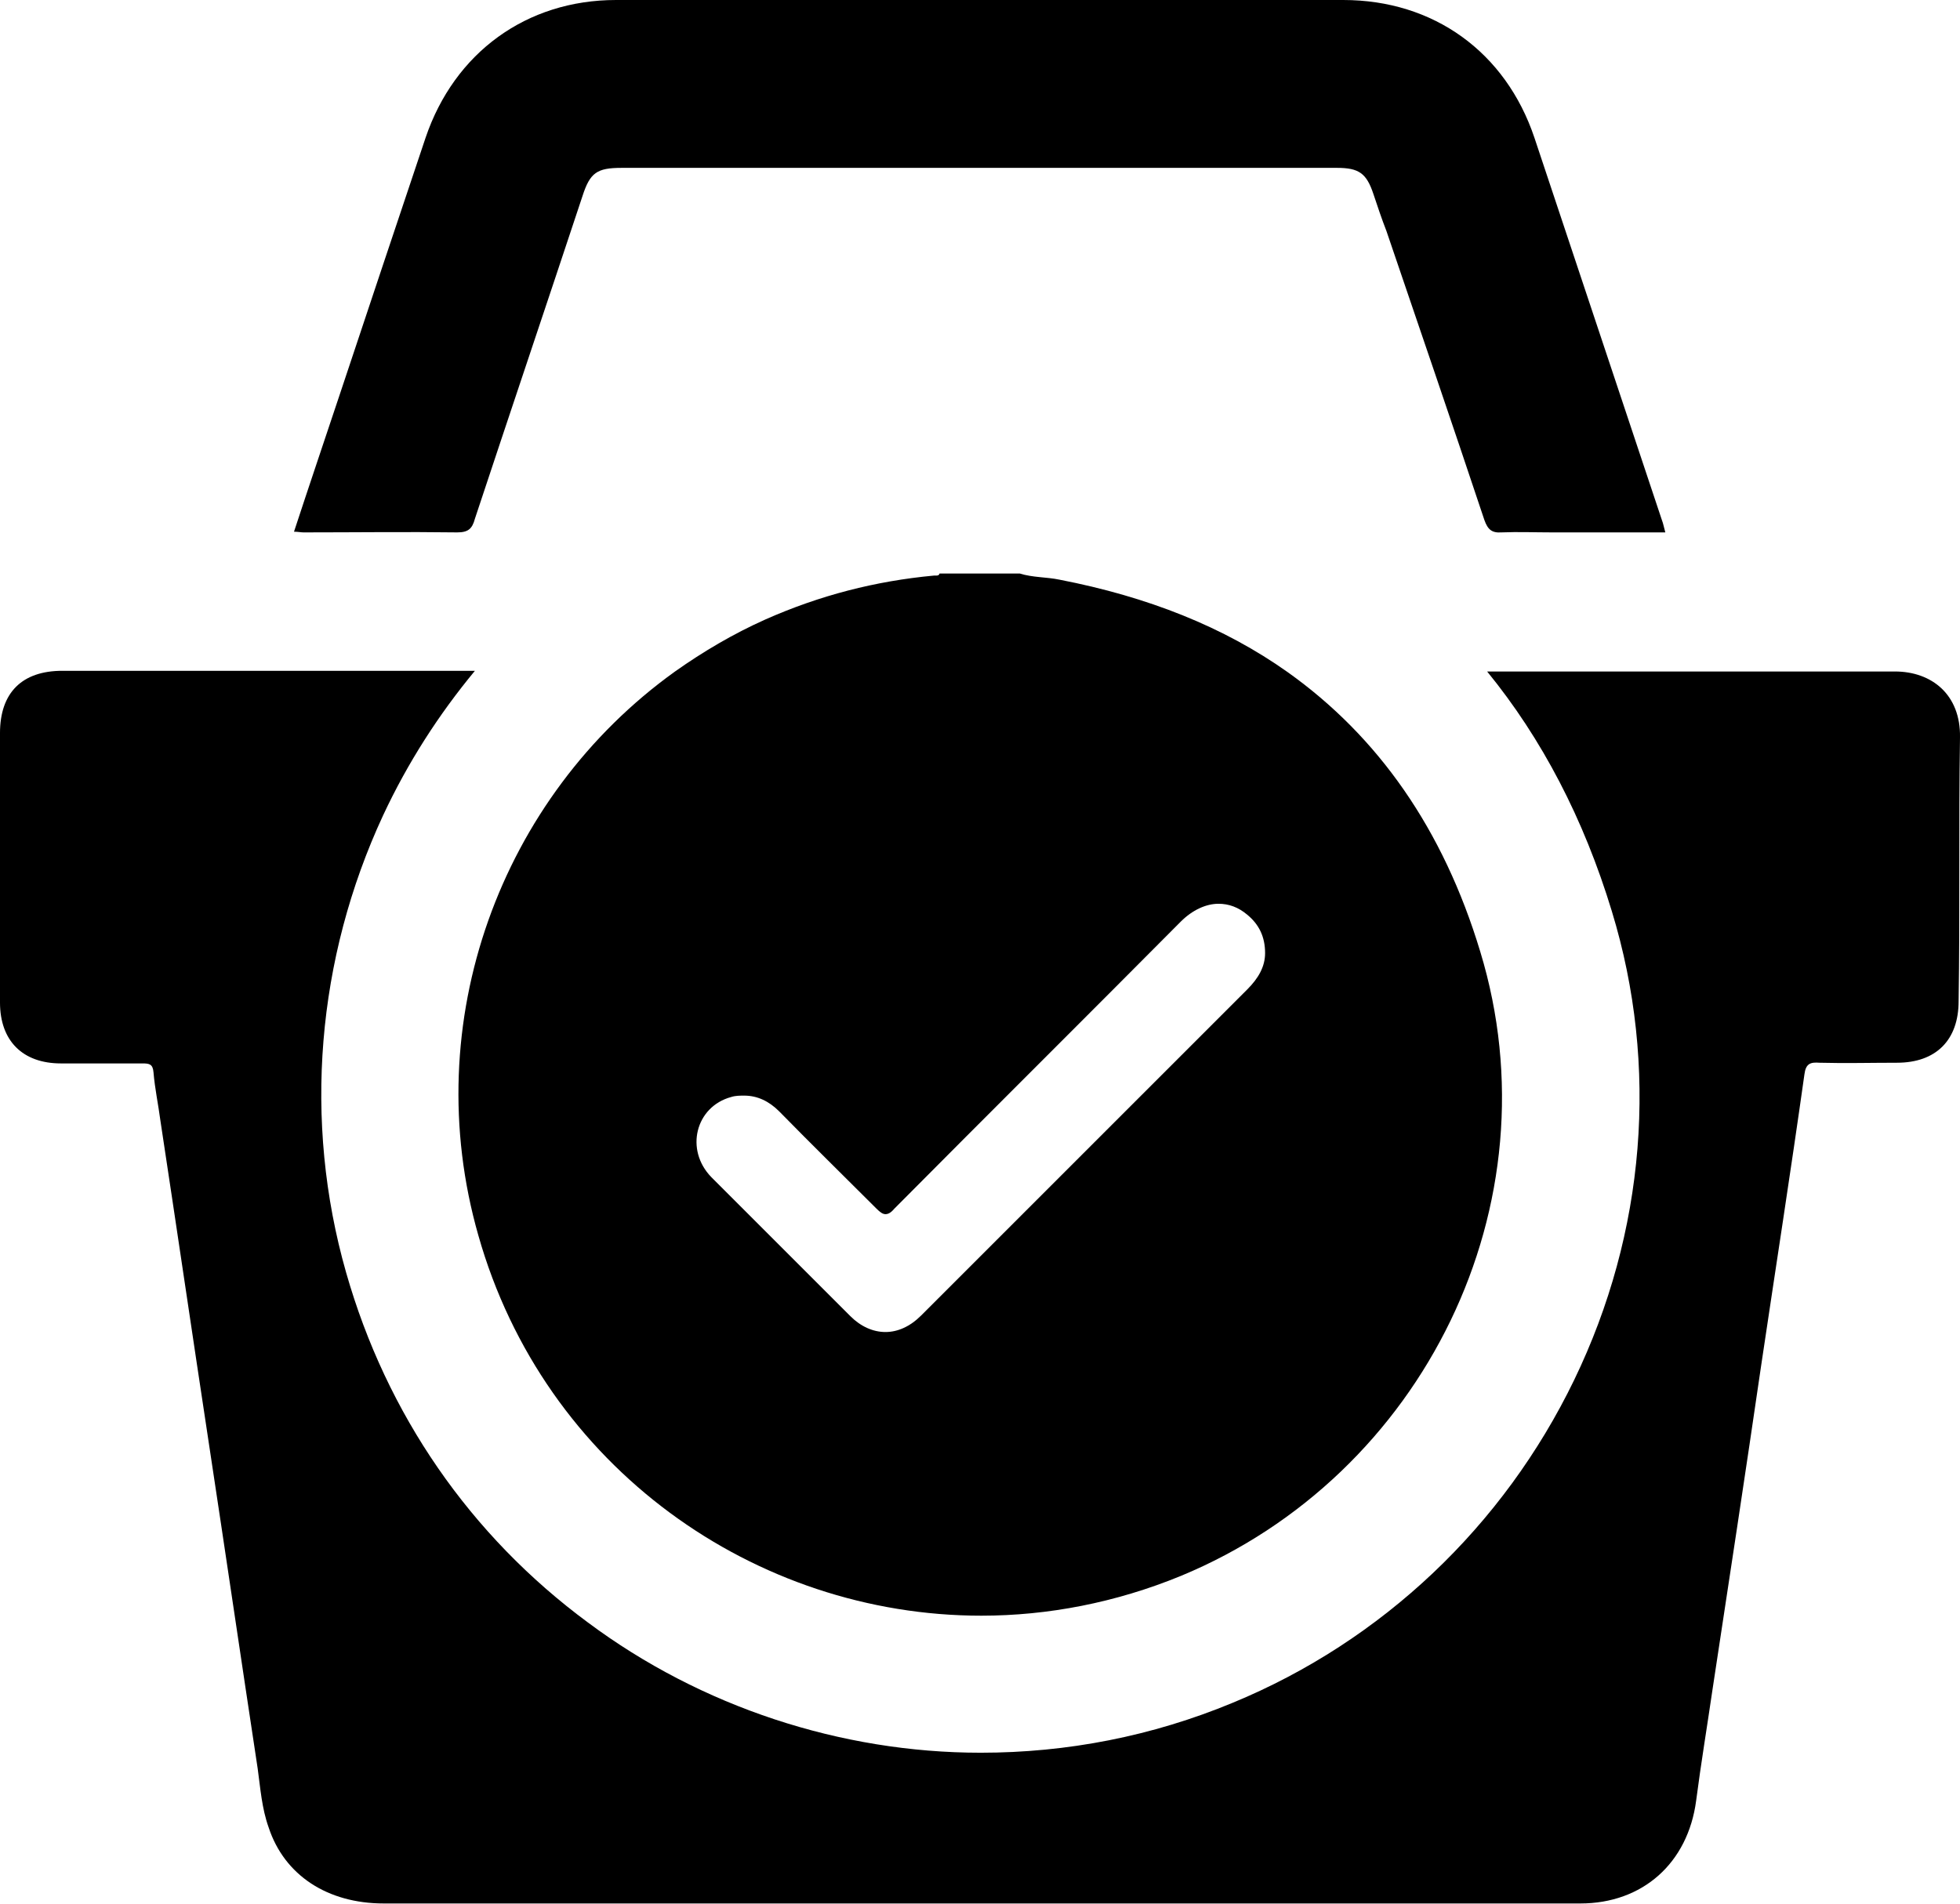 <?xml version="1.0" encoding="utf-8"?>
<svg version="1.1" id="Layer_1" xmlns="http://www.w3.org/2000/svg" xmlns:xlink="http://www.w3.org/1999/xlink" x="0px" y="0px"
	 viewBox="0 0 286 277.9" style="enable-background:new 0 0 286 277.9;" xml:space="preserve">
<g>
	<path d="M66.7,77.7c1.6,0,2.2-0.5,2.6-2c5.2-15.7,10.5-31.4,15.7-47.1c1.1-3.4,2.1-4.1,5.7-4.1
		c17.5,0,35,0,52.5,0c17.3,0,34.6,0,51.9,0c3.2,0,4.3,0.8,5.3,3.8c0.6,1.8,1.2,3.6,1.9,5.4c4.8,14.1,9.6,28.1,14.3,42.2
		c0.5,1.4,1.1,1.9,2.5,1.8c2.4-0.1,4.9,0,7.3,0c5.5,0,11,0,16.6,0c-0.2-0.7-0.3-1.3-0.5-1.8c-6.2-18.6-12.4-37.2-18.6-55.8
		C219.7,7.6,209.2,0,196,0c-35.4,0-70.7,0-106.1,0C76.8,0,66.3,7.7,62.1,20.1c-4.2,12.5-8.4,25.1-12.6,37.7l0,0
		c-2.2,6.6-4.4,13.1-6.6,19.8c0.6,0,1,0.1,1.4,0.1C51.8,77.7,59.3,77.6,66.7,77.7z"/>
	<path d="M286,107.6c0.1-6.2-4.1-9.6-9.5-9.6c-19.8,0-39.7,0-59.5,0c8,9.8,14.1,21.5,18.2,35
		c6.9,22.6,4.9,46.9-5.5,68.4c-10.3,21.3-28,38.1-49.8,47.1c-11.8,4.9-24.2,7.3-36.8,7.3c-20.4,0-40.8-6.7-57.3-19
		c-17.2-12.7-29.4-30.4-35.3-51.1c-6.3-22.1-4.3-45.8,5.4-66.7c3.6-7.7,8.1-14.7,13.4-21.1c-20.1,0-40.1,0-60.2,0
		c-5.9,0-9.1,3.2-9.1,9.1c0,13.1,0,26.2,0,39.3c0,5.6,3.3,8.9,8.9,8.9c4,0,7.9,0,11.9,0c1,0,1.5,0.1,1.6,1.3c0.2,2.4,0.7,4.7,1,7
		c2.4,15.8,4.7,31.5,7.1,47.3c2.4,15.8,4.7,31.5,7.1,47.3c0.4,2.9,0.6,5.8,1.6,8.6c2.3,7,8.6,11.1,16.8,11.1c40.9,0,81.8,0,122.7,0
		c17.3,0,34.6,0,51.9,0c9.1,0,15.7-5.9,16.9-15c0.7-5.4,1.6-10.8,2.4-16.3c2.4-15.8,4.8-31.5,7.1-47.3c2.1-14.1,4.3-28.2,6.3-42.4
		c0.2-1.6,0.9-1.8,2.2-1.7c3.8,0.1,7.5,0,11.3,0c5.7,0,9-3.3,9-9l0,0C286,133.4,285.8,120.5,286,107.6z"/>
	<path d="M216,138.9c-5.4-17.9-14.9-31.4-28.1-40.8c-9.3-6.6-20.4-11-33.3-13.5c-1.9-0.4-3.9-0.3-5.8-0.9
		h-11.7c-0.1,0.3-0.3,0.3-0.5,0.3c-0.1,0-0.1,0-0.2,0c0,0-0.1,0-0.1,0c-8.6,0.8-16.7,2.9-24.6,6.4c-4.7,2.1-9.1,4.7-13.2,7.6
		c-25.5,18.3-37.6,51.2-28.7,82.3c9.6,33.9,40.4,55.5,73.4,55.5c9.7,0,19.6-1.9,29.1-5.8l0,0C207.8,215.3,227.2,175.7,216,138.9z
		 M145.5,180.9c-3.7,3.7-7.4,7.4-11.1,11.1c-1.6,1.6-3.4,2.4-5.2,2.4c-1.8,0-3.6-0.8-5.1-2.3c-6.8-6.8-13.5-13.5-20.3-20.3
		c-3.9-4-2.3-10.3,2.9-11.7c0.6-0.2,1.3-0.2,1.9-0.2c1.9,0,3.6,0.8,5.1,2.3c4.7,4.8,9.5,9.5,14.2,14.2c0.5,0.5,0.9,0.8,1.3,0.8
		c0.4,0,0.8-0.2,1.3-0.8c13.9-14,27.9-27.9,41.8-41.9c1.7-1.7,3.7-2.6,5.5-2.6c1.5,0,2.9,0.5,4.2,1.6l0,0c1.7,1.4,2.6,3.2,2.6,5.6
		c0,2-1,3.7-2.6,5.3C169.8,156.6,157.7,168.7,145.5,180.9z"/>
</g>
</svg>
